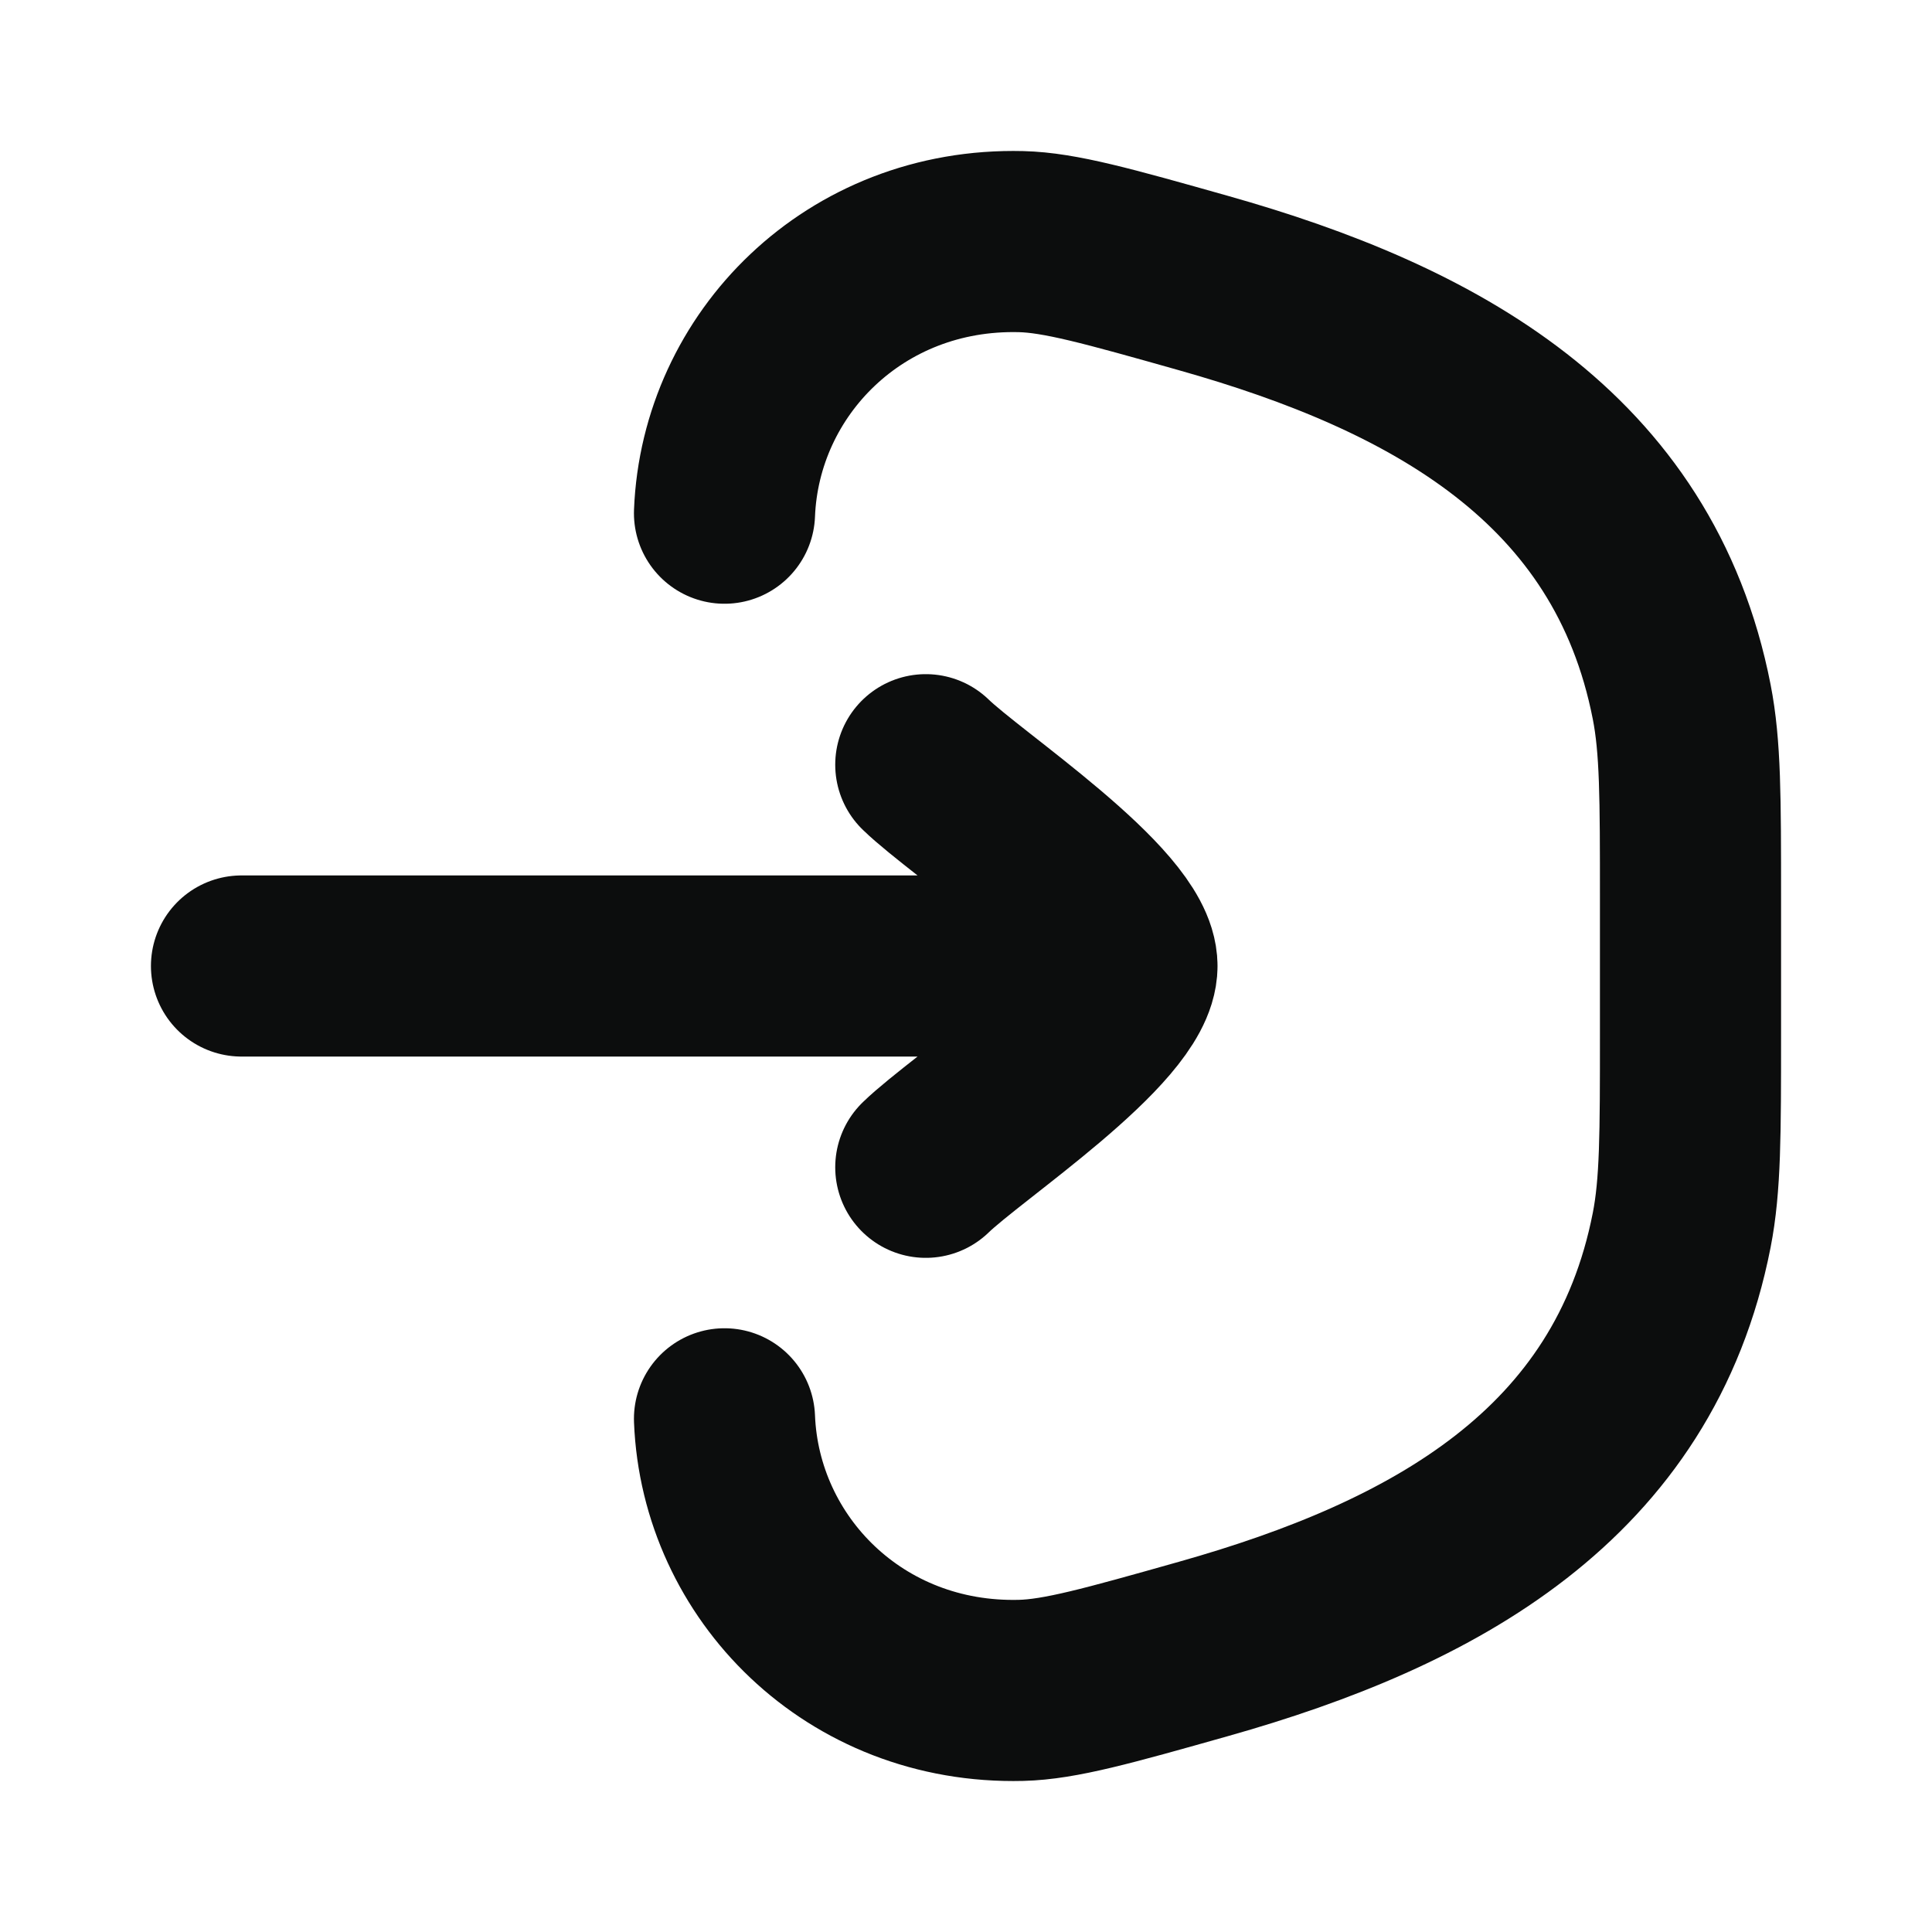 <svg width="16" height="16" viewBox="0 0 16 16" fill="none" xmlns="http://www.w3.org/2000/svg">
<path d="M6 4.25C6.049 3.015 7.078 1.967 8.456 2.001C8.777 2.009 9.173 2.12 9.966 2.344C11.874 2.882 13.53 3.786 13.927 5.812C14 6.185 14 6.604 14 7.442L14 8.558C14 9.396 14 9.815 13.927 10.188C13.53 12.214 11.874 13.118 9.966 13.656C9.173 13.88 8.777 13.991 8.456 13.999C7.078 14.033 6.049 12.985 6 11.75" stroke="#0C0D0D" stroke-width="1.5" stroke-linecap="round"/>
<path d="M9.333 8L2 8M9.333 8C9.333 8.467 8.004 9.339 7.667 9.667M9.333 8C9.333 7.533 8.004 6.661 7.667 6.333" stroke="#0C0D0D" stroke-width="1.5" stroke-linecap="round" stroke-linejoin="round"/>
</svg>
